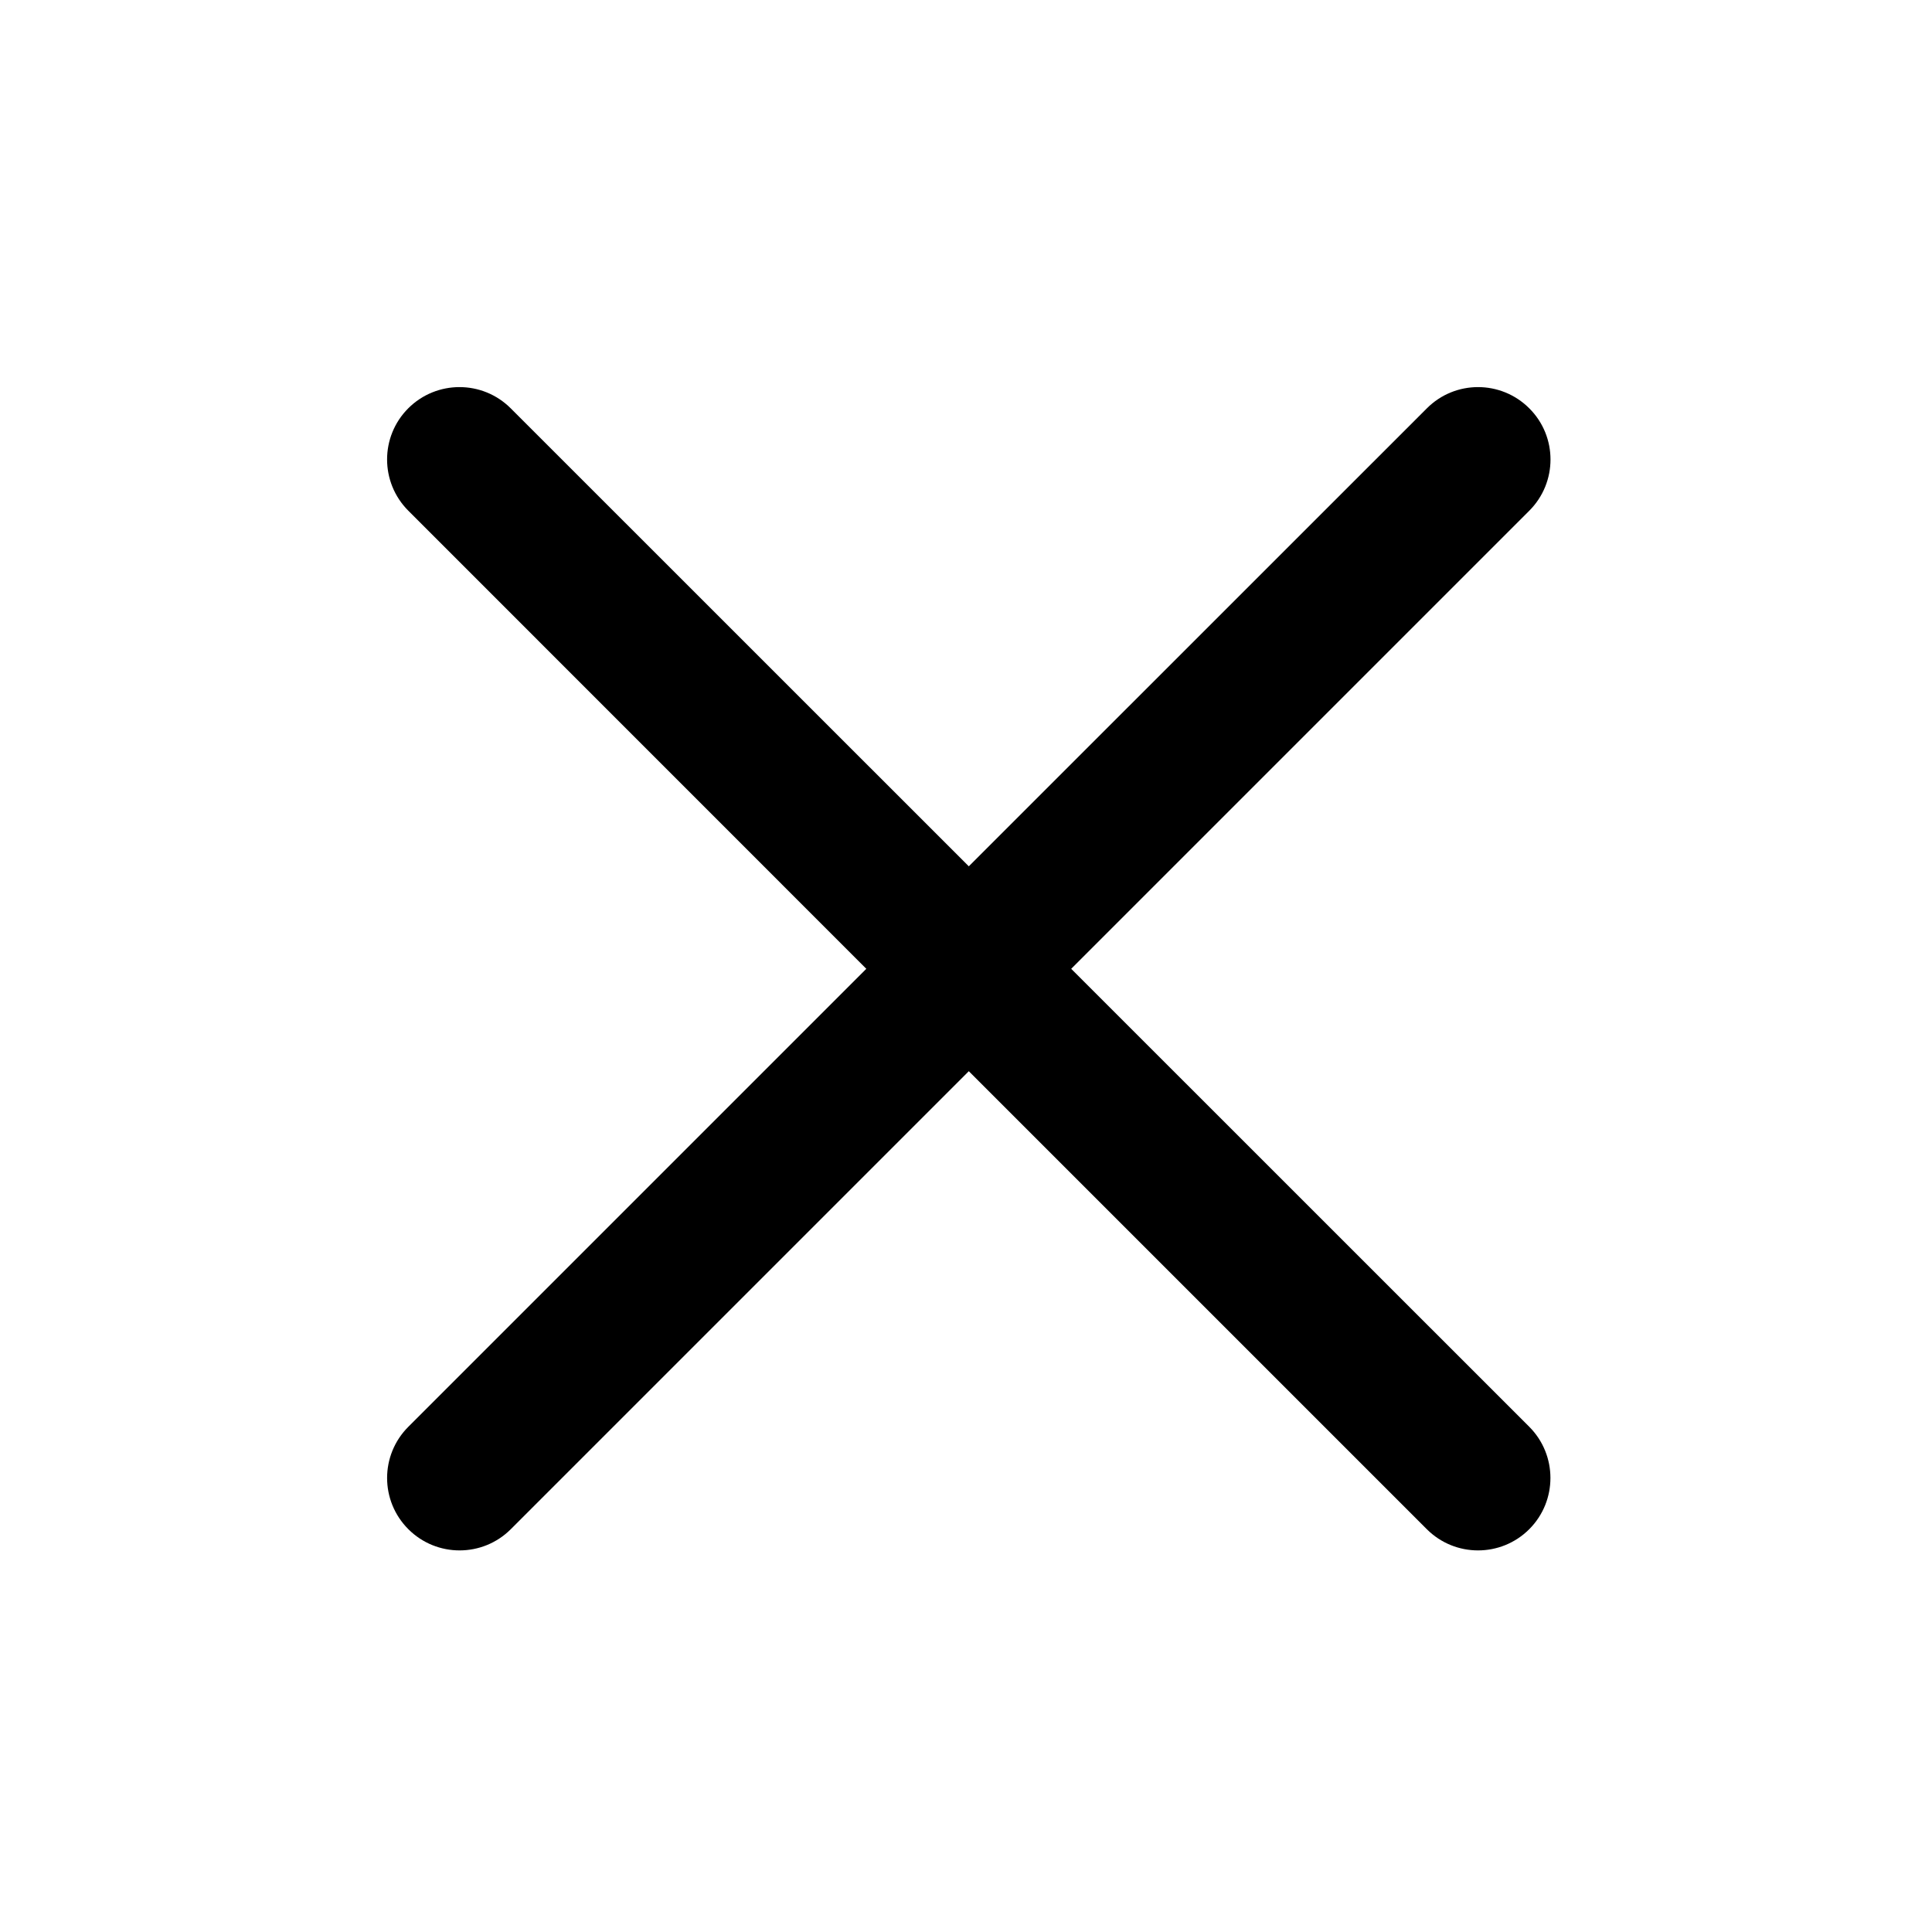 <svg width="20" height="20" viewBox="0 0 20 20" fill="none" xmlns="http://www.w3.org/2000/svg">
<path fill-rule="evenodd" clip-rule="evenodd" d="M5.287 4.227C4.994 3.934 4.519 3.934 4.226 4.227C3.934 4.519 3.934 4.994 4.227 5.287L8.968 10.029L4.227 14.77C3.934 15.063 3.934 15.537 4.227 15.83C4.52 16.123 4.995 16.123 5.288 15.83L10.029 11.089L14.77 15.83C15.063 16.123 15.538 16.123 15.831 15.83C16.123 15.537 16.123 15.063 15.831 14.77L11.089 10.029L15.831 5.287C16.124 4.994 16.124 4.519 15.831 4.227C15.538 3.934 15.063 3.934 14.771 4.227L10.029 8.968L5.287 4.227Z" fill="currentColor"/>
</svg>
